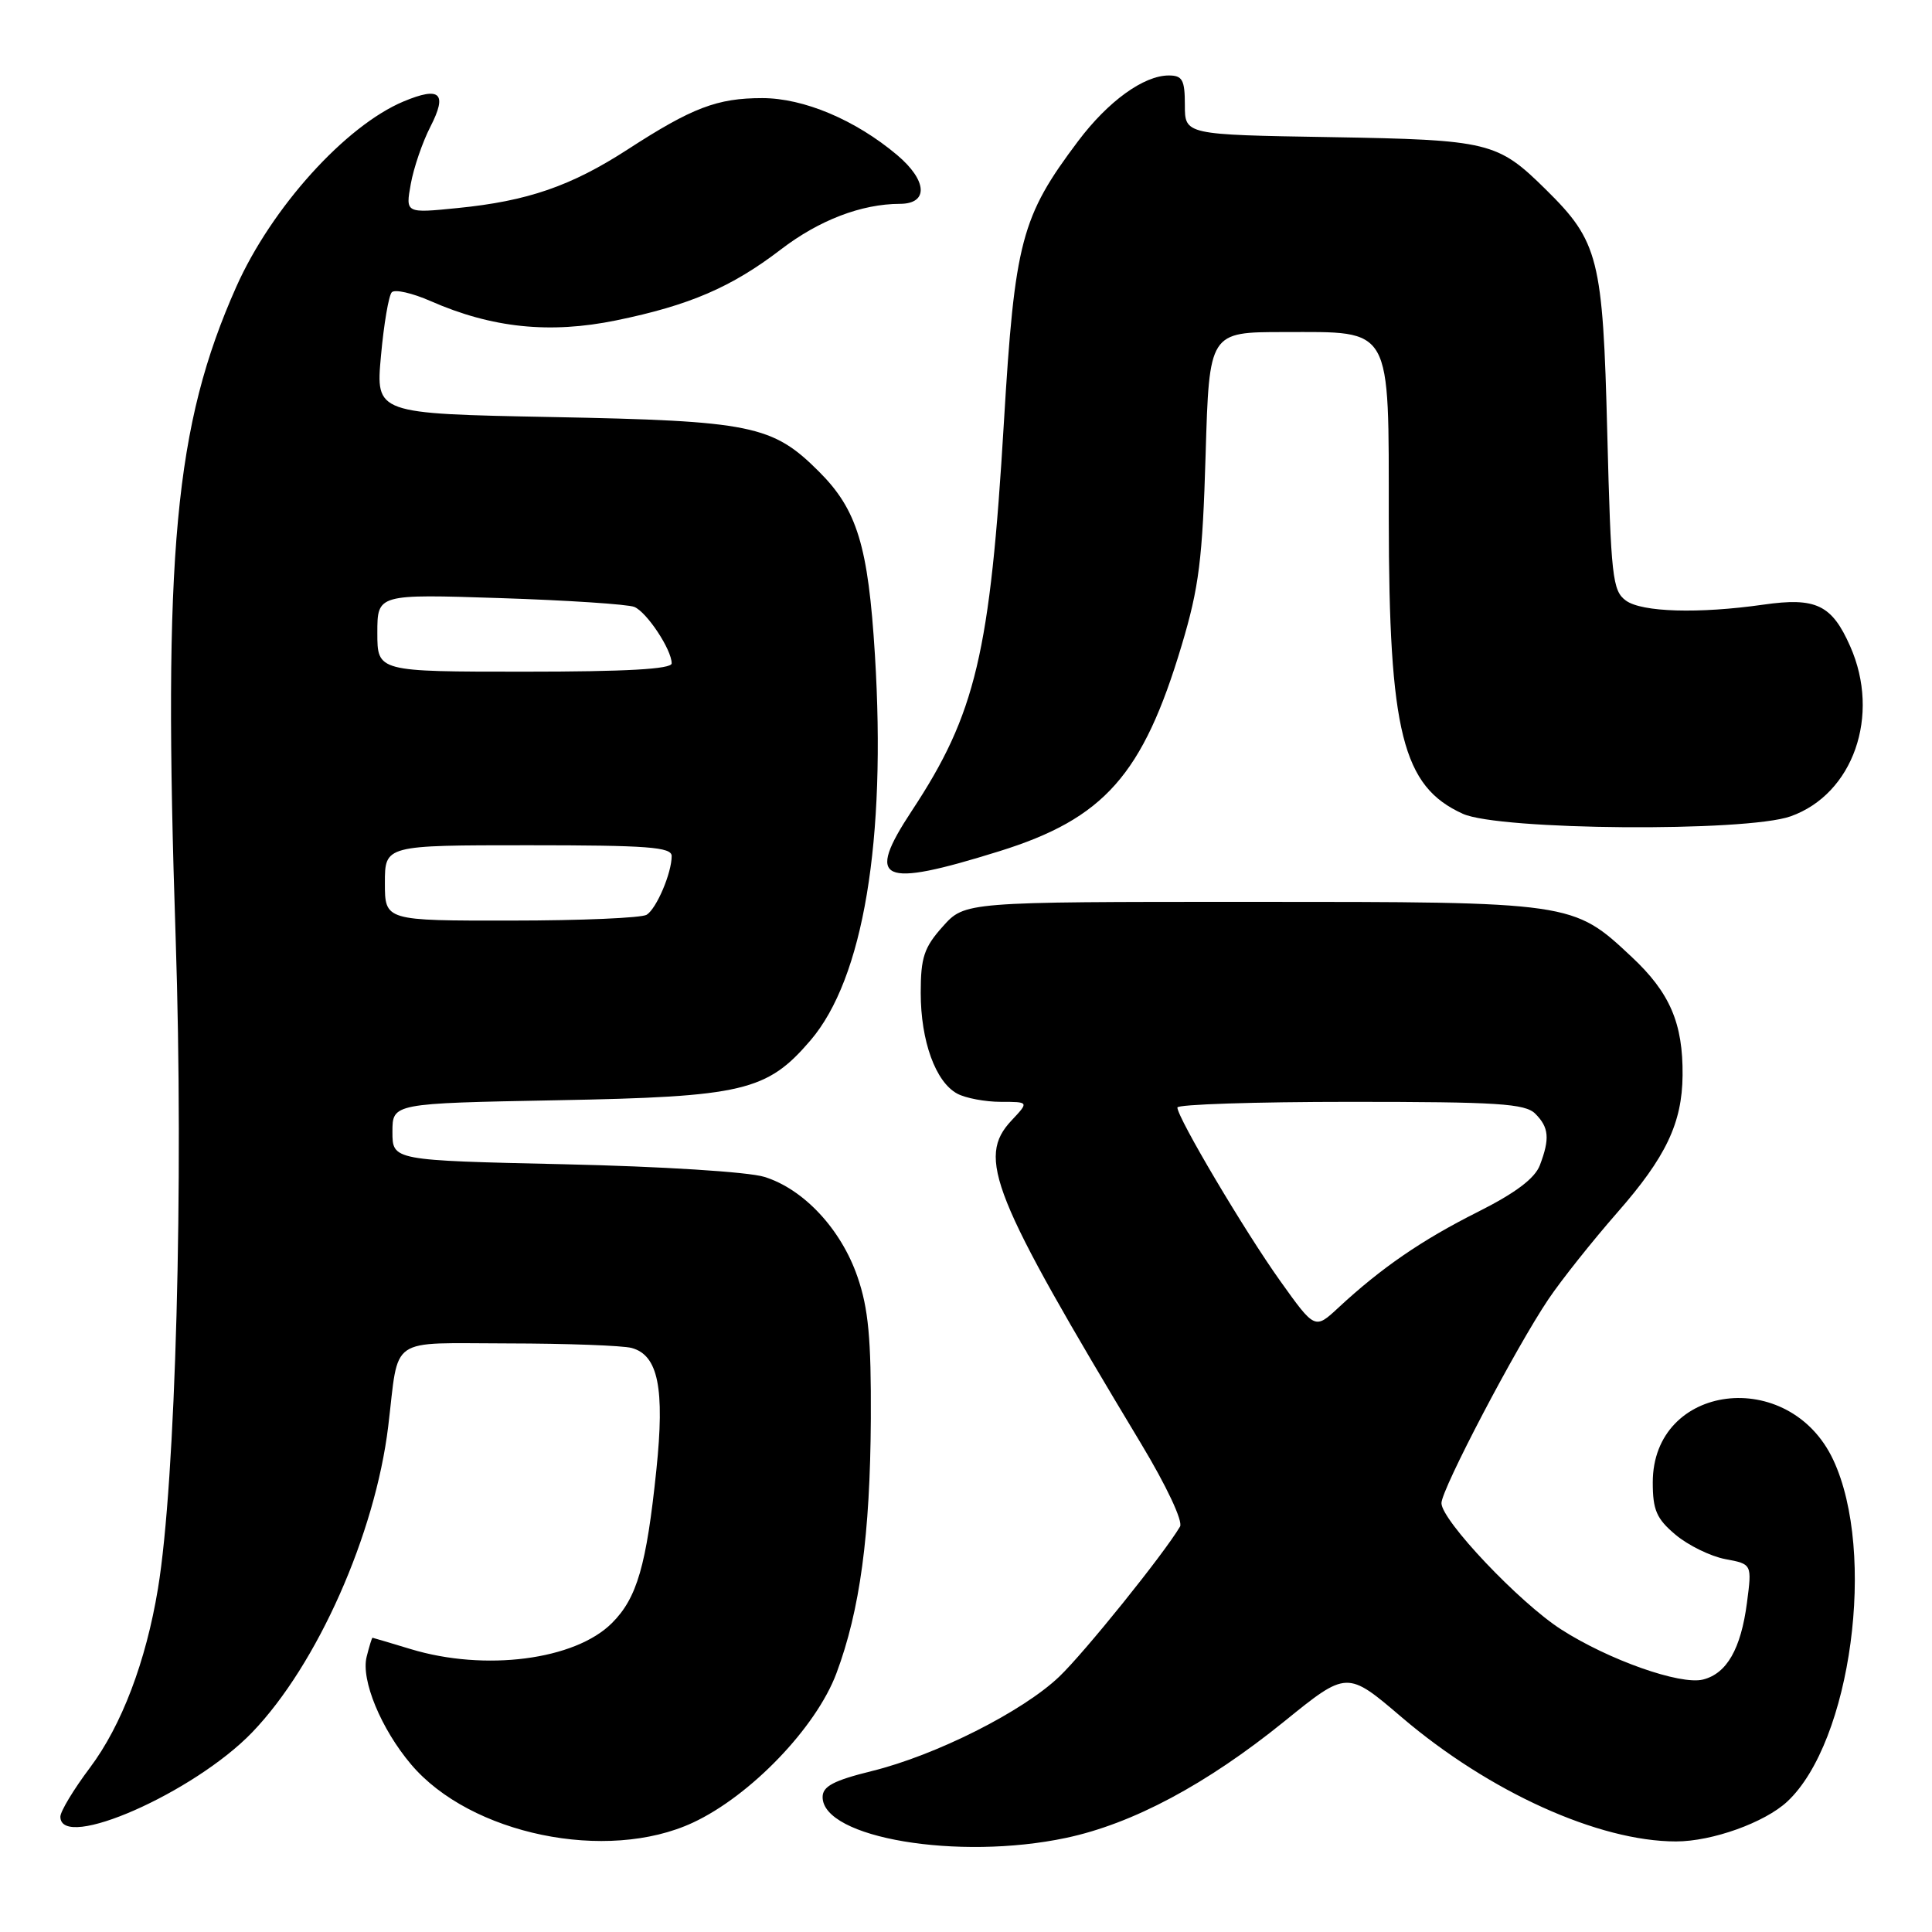 <?xml version="1.0" encoding="UTF-8" standalone="no"?>
<!DOCTYPE svg PUBLIC "-//W3C//DTD SVG 1.1//EN" "http://www.w3.org/Graphics/SVG/1.1/DTD/svg11.dtd" >
<svg xmlns="http://www.w3.org/2000/svg" xmlns:xlink="http://www.w3.org/1999/xlink" version="1.1" viewBox="0 0 256 256">
 <g >
 <path fill="currentColor"
d=" M 141.26 243.53 C 150.08 241.66 159.86 236.44 170.17 228.10 C 178.49 221.36 178.49 221.36 185.76 227.57 C 197.34 237.44 211.83 244.00 222.08 244.00 C 226.87 244.00 233.83 241.50 236.82 238.72 C 245.29 230.82 248.67 205.71 242.91 193.43 C 237.08 181.02 219.00 183.28 219.00 196.43 C 219.00 200.09 219.50 201.25 222.03 203.37 C 223.70 204.77 226.66 206.22 228.61 206.59 C 232.15 207.25 232.15 207.25 231.48 212.38 C 230.68 218.49 228.81 221.76 225.65 222.55 C 222.65 223.30 213.16 219.95 206.88 215.92 C 201.34 212.37 191.00 201.45 191.00 199.17 C 191.00 197.35 200.87 178.53 205.19 172.13 C 206.91 169.58 211.01 164.43 214.30 160.67 C 220.74 153.33 222.89 148.82 222.95 142.50 C 223.02 135.59 221.27 131.52 216.18 126.77 C 208.42 119.50 208.40 119.50 165.67 119.50 C 127.84 119.50 127.84 119.50 124.92 122.77 C 122.44 125.54 122.00 126.87 122.00 131.55 C 122.00 137.95 123.97 143.38 126.85 144.92 C 127.96 145.51 130.55 146.00 132.61 146.00 C 136.35 146.00 136.35 146.00 134.04 148.46 C 129.39 153.40 131.38 158.35 151.19 191.28 C 154.58 196.91 156.77 201.58 156.36 202.28 C 154.21 205.92 143.67 219.01 140.35 222.17 C 135.51 226.79 124.00 232.59 115.50 234.68 C 110.45 235.93 109.00 236.70 109.00 238.12 C 109.00 243.54 126.97 246.56 141.26 243.53 Z  M 91.81 241.51 C 99.44 237.96 108.15 228.90 110.83 221.72 C 113.95 213.39 115.30 203.36 115.39 188.00 C 115.44 177.38 115.07 173.37 113.62 169.18 C 111.45 162.87 106.49 157.55 101.27 155.94 C 99.13 155.28 87.68 154.56 74.75 154.27 C 52.00 153.76 52.00 153.76 52.00 149.98 C 52.00 146.20 52.00 146.20 73.75 145.79 C 98.50 145.33 101.62 144.59 107.39 137.86 C 114.40 129.67 117.45 111.41 115.93 86.75 C 115.04 72.33 113.58 67.54 108.52 62.49 C 102.36 56.33 99.59 55.77 73.14 55.26 C 49.78 54.81 49.78 54.81 50.48 47.16 C 50.86 42.94 51.51 39.15 51.91 38.73 C 52.31 38.30 54.64 38.83 57.07 39.90 C 65.18 43.46 72.84 44.26 81.66 42.45 C 91.36 40.46 96.93 38.06 103.45 33.07 C 108.53 29.17 114.15 27.02 119.25 27.01 C 123.07 27.00 122.88 23.92 118.86 20.53 C 113.33 15.88 106.50 13.00 101.00 13.00 C 95.04 13.00 91.72 14.26 83.19 19.79 C 75.67 24.66 69.91 26.65 60.61 27.57 C 53.73 28.26 53.73 28.26 54.43 24.38 C 54.81 22.25 55.98 18.83 57.03 16.79 C 59.31 12.34 58.33 11.42 53.48 13.44 C 45.79 16.66 35.98 27.52 31.31 38.00 C 23.14 56.36 21.57 73.22 23.28 124.43 C 24.35 156.83 23.28 196.31 20.93 210.50 C 19.34 220.16 16.11 228.65 11.91 234.24 C 9.76 237.10 8.00 240.02 8.00 240.72 C 8.00 245.35 25.73 237.54 33.43 229.53 C 42.03 220.58 49.71 203.29 51.44 189.00 C 52.91 176.85 51.25 178.00 67.33 178.01 C 75.12 178.02 82.48 178.29 83.69 178.61 C 87.21 179.56 88.10 183.93 86.97 194.79 C 85.66 207.42 84.41 211.75 81.09 215.06 C 76.20 219.96 64.26 221.50 54.41 218.51 C 51.71 217.69 49.44 217.02 49.36 217.01 C 49.28 217.00 48.93 218.14 48.58 219.54 C 47.81 222.60 50.50 229.10 54.47 233.79 C 62.32 243.08 80.41 246.82 91.81 241.51 Z  M 132.39 112.80 C 146.31 108.47 151.44 102.68 156.58 85.50 C 158.88 77.82 159.34 74.11 159.75 60.25 C 160.23 44.00 160.23 44.00 170.12 44.00 C 184.61 44.00 184.00 42.91 184.02 68.75 C 184.04 97.03 185.84 104.21 193.83 107.83 C 198.64 110.02 231.33 110.27 237.26 108.17 C 245.56 105.23 249.22 94.80 245.16 85.64 C 242.73 80.13 240.63 79.12 233.65 80.12 C 225.09 81.34 217.54 81.12 215.44 79.58 C 213.66 78.28 213.46 76.46 212.97 57.33 C 212.39 34.22 211.83 32.01 204.83 25.11 C 198.42 18.79 197.35 18.53 176.25 18.17 C 157.00 17.85 157.00 17.85 157.00 13.92 C 157.00 10.59 156.68 10.00 154.87 10.00 C 151.55 10.00 146.84 13.41 142.87 18.68 C 135.31 28.73 134.46 31.95 133.02 56.00 C 131.20 86.54 129.29 94.60 120.83 107.42 C 114.64 116.81 116.59 117.72 132.39 112.80 Z  M 169.64 169.74 C 164.96 163.19 156.02 148.11 156.01 146.75 C 156.00 146.34 166.32 146.00 178.93 146.00 C 198.44 146.00 202.09 146.23 203.43 147.57 C 205.25 149.39 205.38 150.87 204.04 154.40 C 203.37 156.15 200.81 158.08 195.79 160.60 C 188.40 164.31 183.04 167.99 177.36 173.26 C 174.23 176.17 174.23 176.17 169.64 169.74 Z  M 51.00 117.00 C 51.00 112.00 51.00 112.00 70.00 112.00 C 85.84 112.00 89.00 112.24 89.00 113.43 C 89.00 115.68 87.00 120.38 85.69 121.21 C 85.03 121.63 76.96 121.98 67.75 121.98 C 51.00 122.00 51.00 122.00 51.00 117.00 Z  M 50.00 83.86 C 50.00 78.72 50.00 78.72 66.25 79.25 C 75.19 79.54 83.20 80.07 84.05 80.42 C 85.71 81.11 89.00 86.08 89.00 87.90 C 89.00 88.66 82.97 89.00 69.50 89.00 C 50.00 89.00 50.00 89.00 50.00 83.86 Z "/>
</g>
</svg>